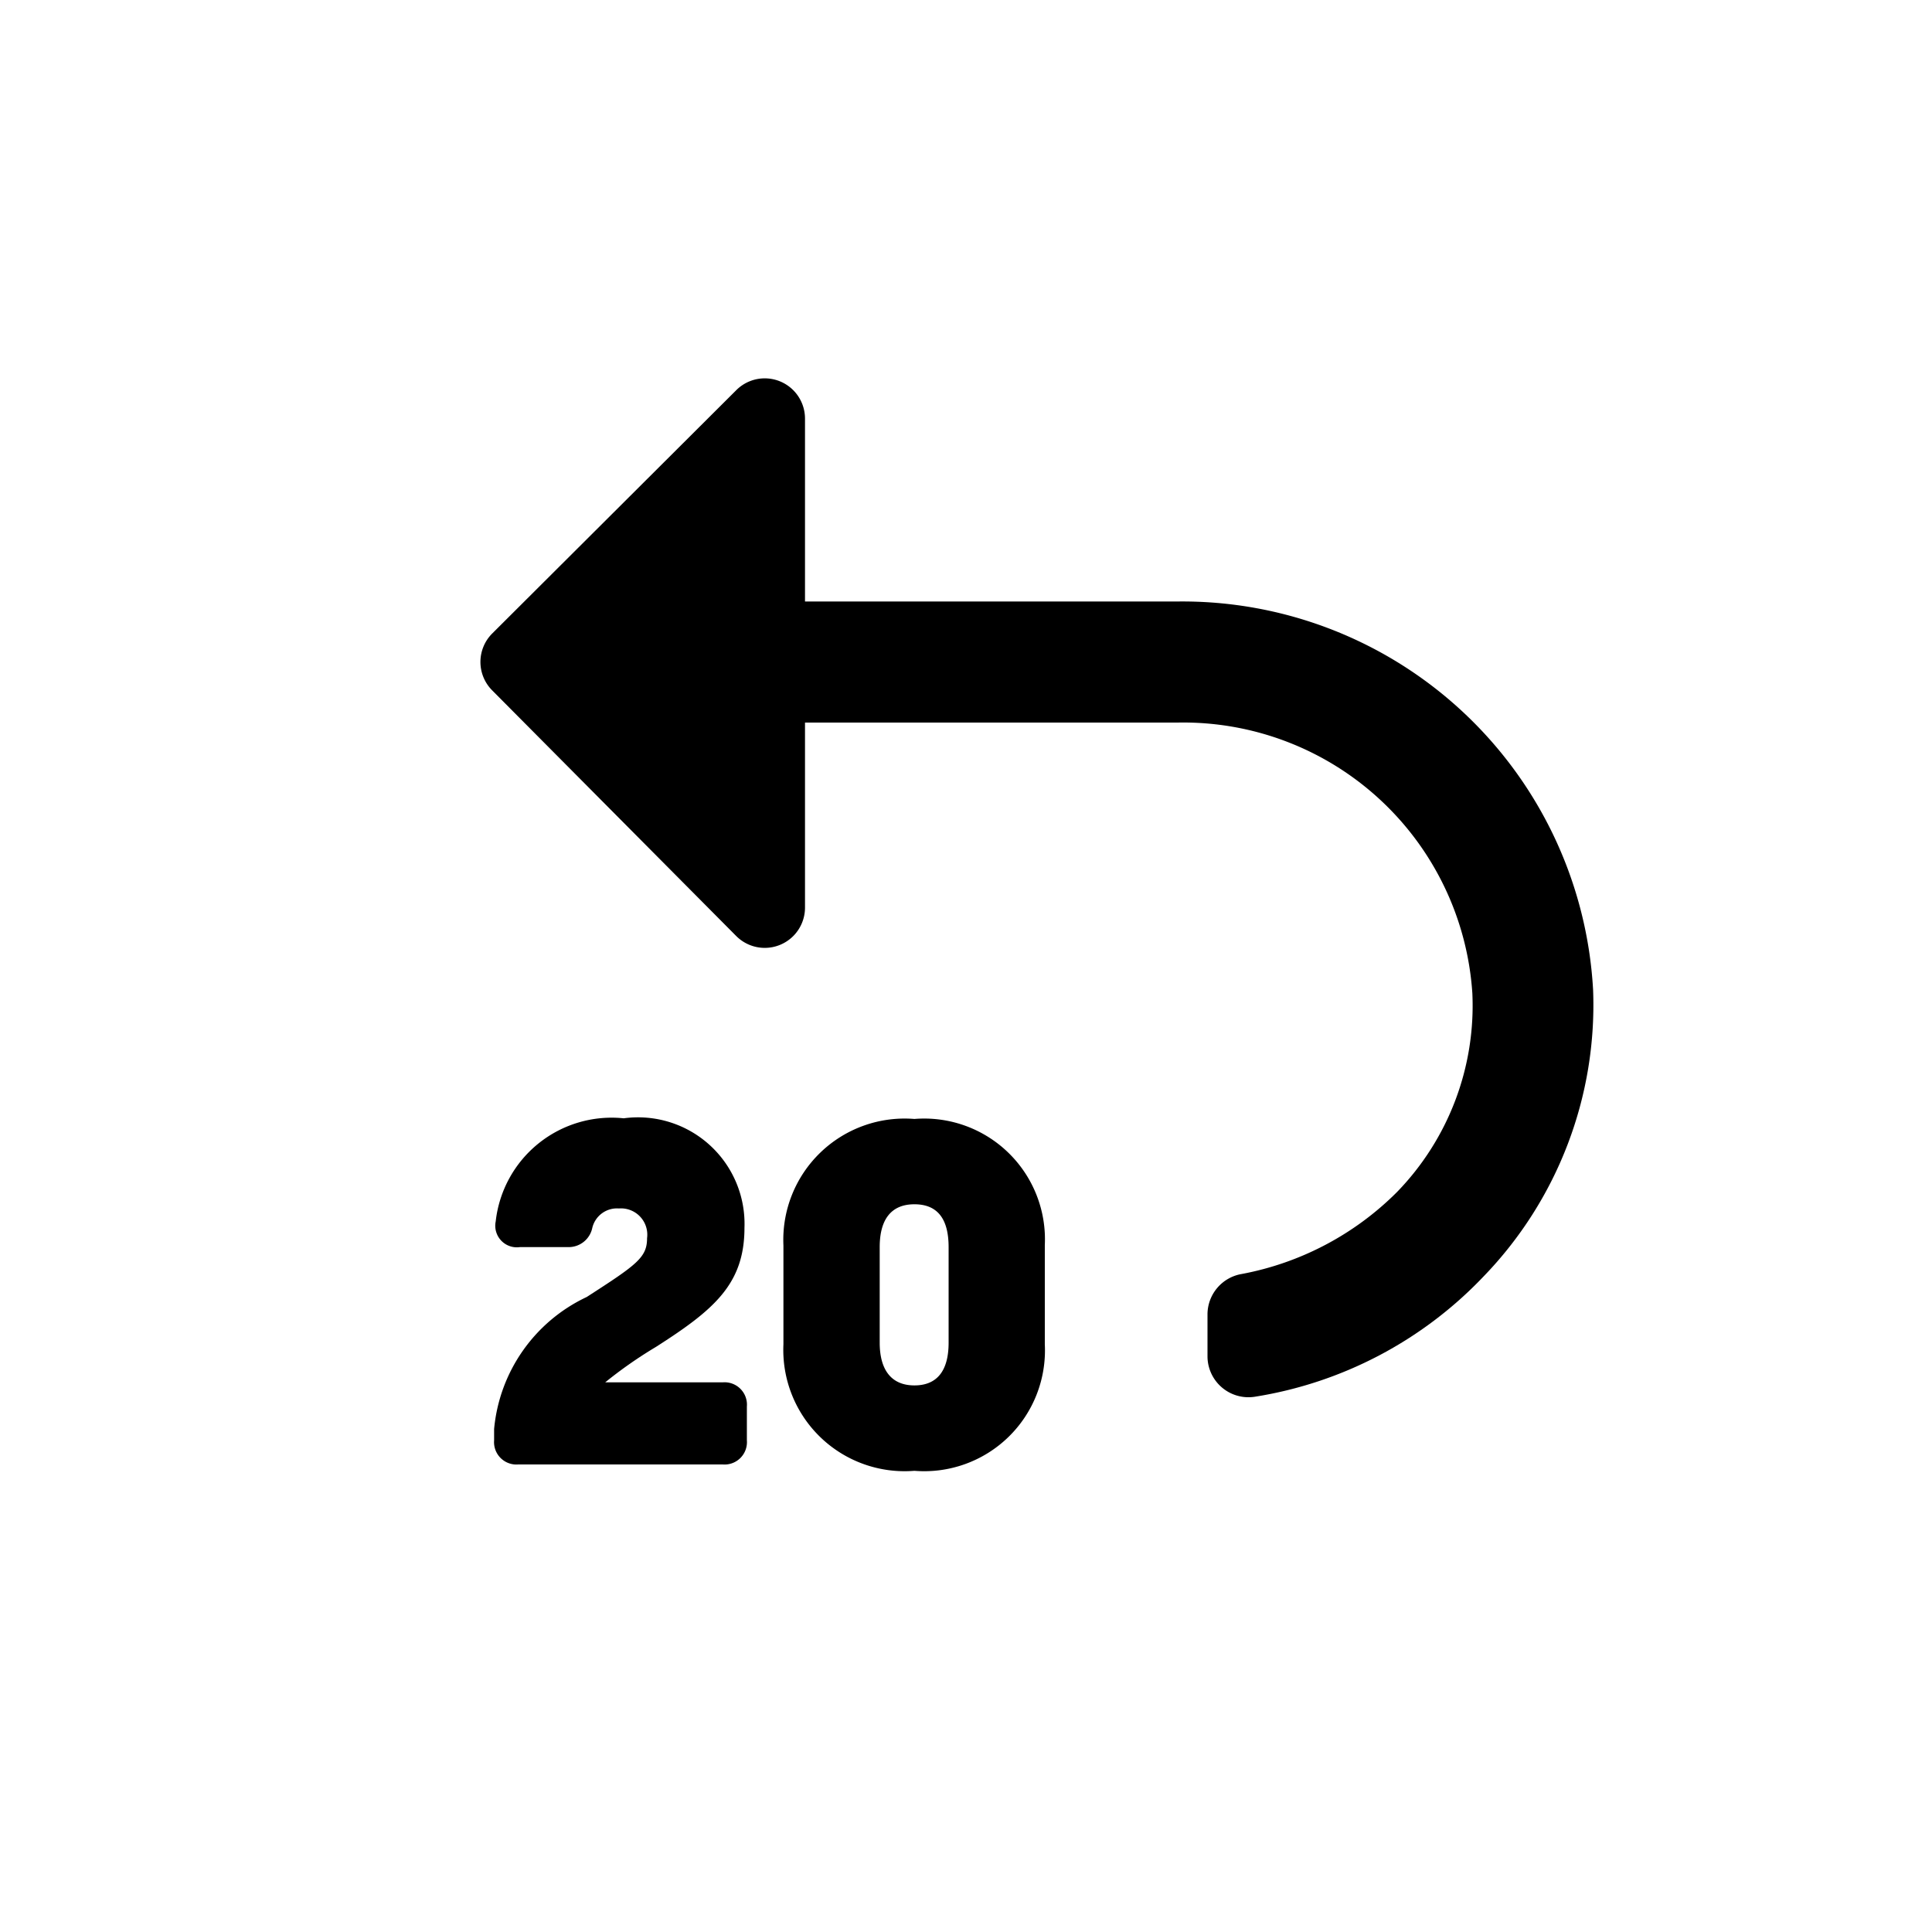 <svg id="1b009a72-eac1-46de-a9ea-b1553f66fc92" xmlns="http://www.w3.org/2000/svg" viewBox="0 0 24 24"><g id="9cd43fa3-32f9-4572-b583-e37a57eea45d" data-name="Bounding area"><polyline id="98478d63-d8c1-4d8c-9915-72b529ce85e0" points="24 0 24 24 0 24 0 0" fill="none"/></g><path d="M14.628,7.472H10V5.2a.5.5,0,0,0-.853-.354L6.114,7.87a.5.5,0,0,0,0,.706l3.032,3.052A.5.5,0,0,0,10,11.276v-2.3h4.628a3.6,3.6,0,0,1,3.662,3.362,3.323,3.323,0,0,1-.939,2.473,3.686,3.686,0,0,1-1.926,1.015.51.51,0,0,0-.425.493v.532a.509.509,0,0,0,.587.5,5,5,0,0,0,2.841-1.493,4.852,4.852,0,0,0,1.362-3.562A5.11,5.11,0,0,0,14.628,7.472Z" fill="#000"/><path d="M11.359,13.9a1.507,1.507,0,0,0-1.627,1.571V16.7a1.507,1.507,0,0,0,1.627,1.571,1.5,1.5,0,0,0,1.62-1.571V15.467A1.5,1.5,0,0,0,11.359,13.9Zm.425,2.779c0,.349-.143.531-.425.531s-.431-.187-.431-.531V15.492c0-.344.143-.532.431-.532s.425.182.425.532Z" fill="#000"/><path d="M8.148,16.732c.72-.46,1.1-.78,1.1-1.48a1.323,1.323,0,0,0-1.5-1.36,1.449,1.449,0,0,0-1.59,1.28.268.268,0,0,0,.3.32h.6a.3.3,0,0,0,.3-.24.315.315,0,0,1,.33-.24.327.327,0,0,1,.35.37c0,.24-.13.33-.75.73a2.016,2.016,0,0,0-1.15,1.64v.14a.278.278,0,0,0,.3.3h2.54a.278.278,0,0,0,.3-.3v-.42a.278.278,0,0,0-.3-.3H7.518A5.41,5.41,0,0,1,8.148,16.732Z" fill="#000"/></svg>